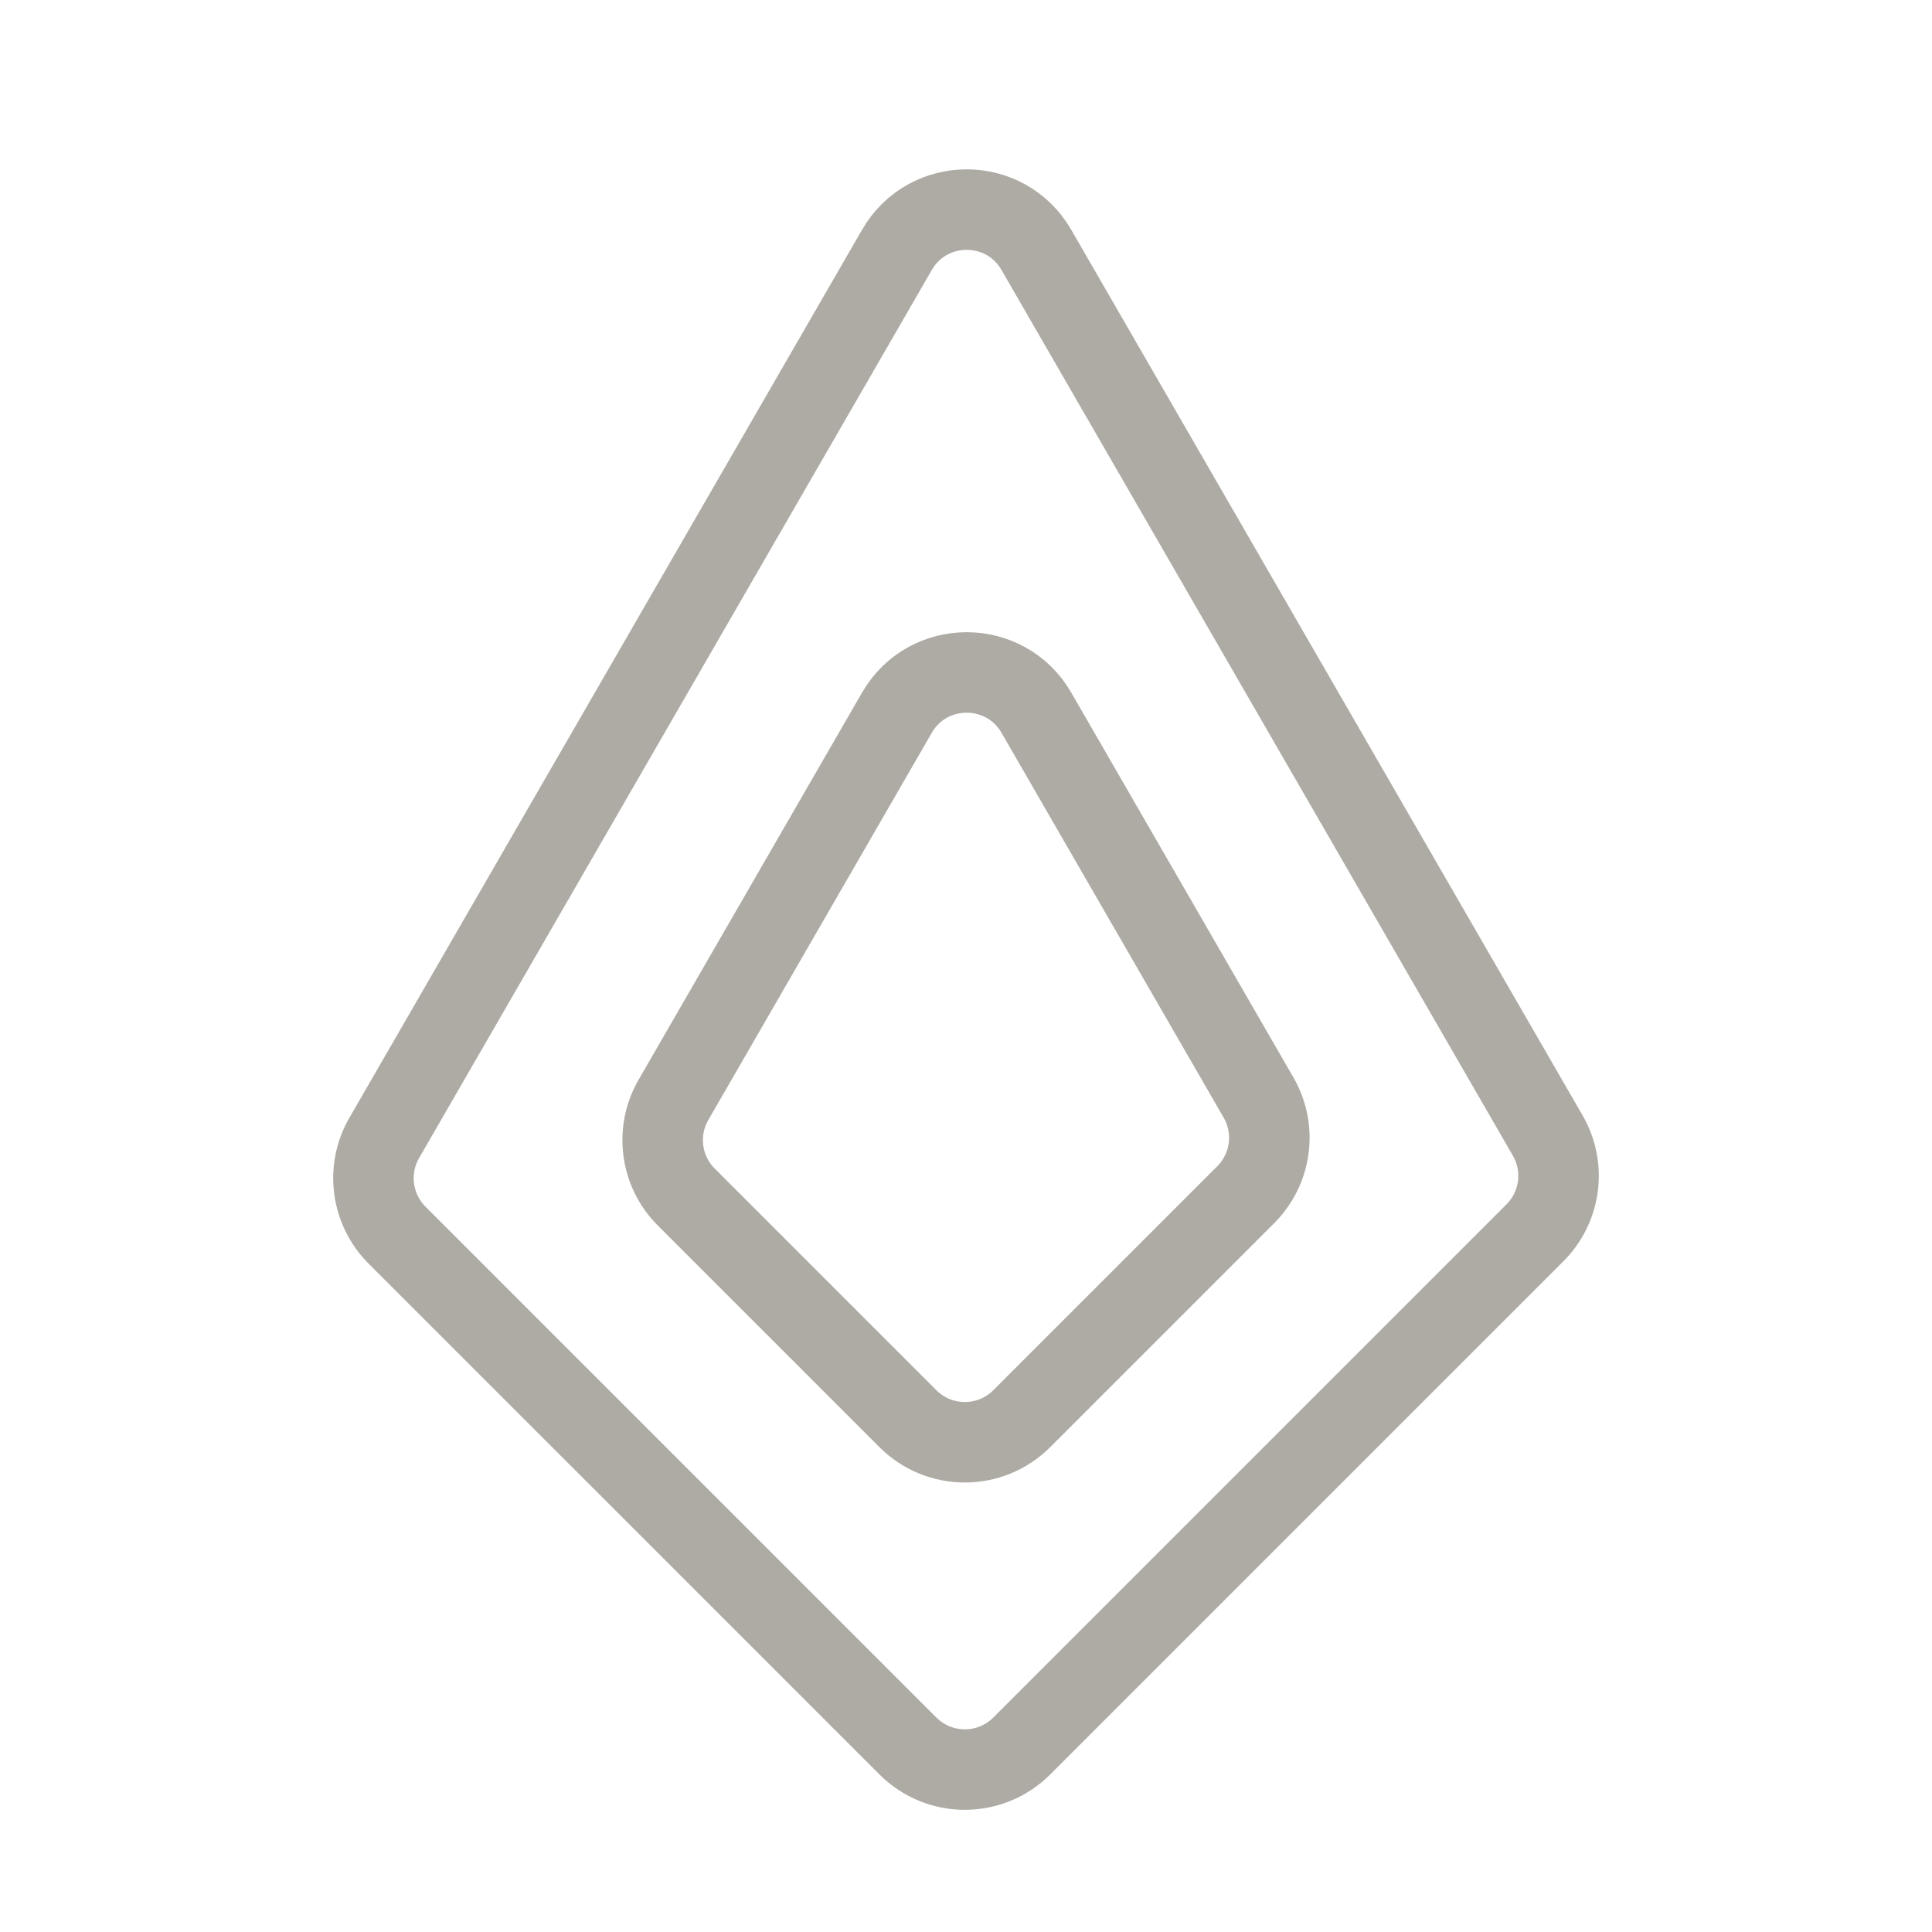 <svg width="24" height="24" viewBox="0 0 24 24" fill="none" xmlns="http://www.w3.org/2000/svg">
<path fill-rule="evenodd" clip-rule="evenodd" d="M4.773 14.136C4.547 14.527 4.612 15.023 4.932 15.343L11.278 21.689C11.669 22.08 12.302 22.08 12.693 21.689L19.068 15.314C19.388 14.994 19.453 14.499 19.227 14.107L12.874 3.104C12.489 2.437 11.527 2.437 11.142 3.104L4.773 14.136ZM12.874 8.853C12.489 8.187 11.527 8.187 11.142 8.853L8.366 13.663C8.139 14.055 8.205 14.55 8.525 14.87L11.278 17.623C11.669 18.014 12.302 18.014 12.693 17.623L15.475 14.841C15.795 14.521 15.861 14.026 15.634 13.634L12.874 8.853Z" stroke="#AEABA4"/>
</svg>
